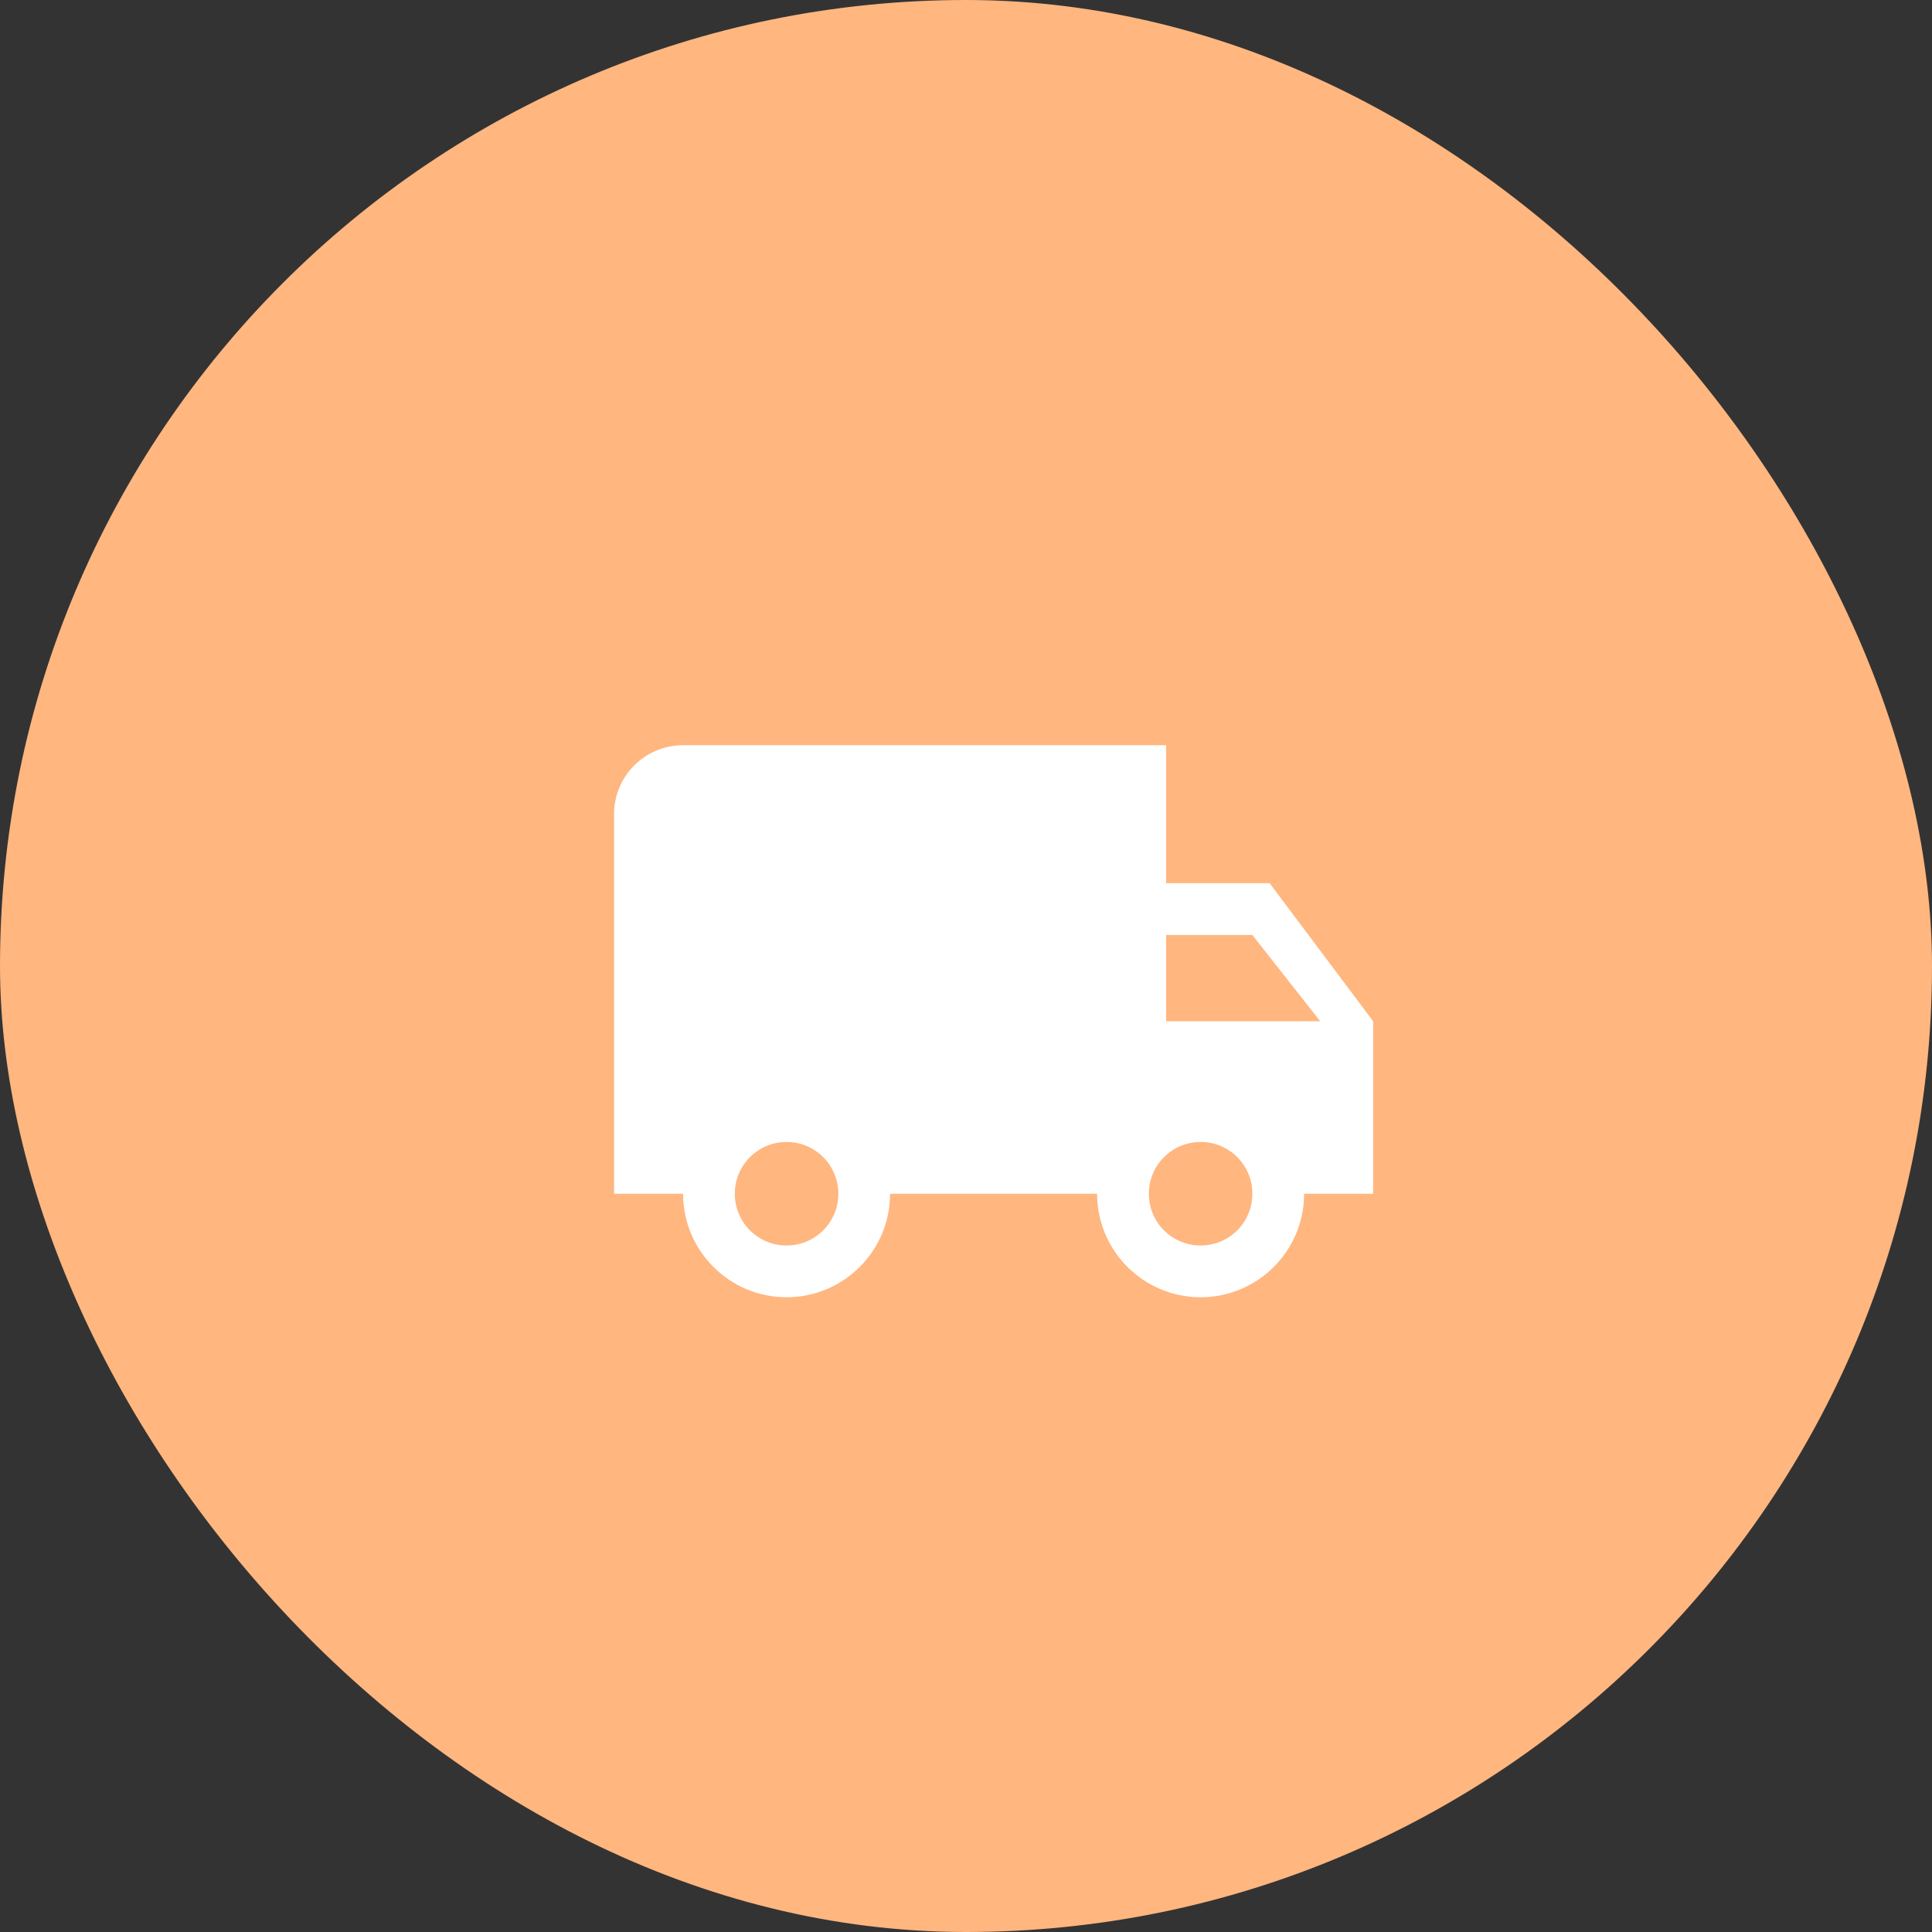 <svg width="70" height="70" viewBox="0 0 70 70" fill="none" xmlns="http://www.w3.org/2000/svg">
<rect x="0" y="0" width="70" height="70" fill="#333333" stroke="none"/>
<rect width="70" height="70" rx="35" fill="#FFB67F"/>
<path d="M46.001 32H42.25V27H24.749C23.367 27 22.248 28.119 22.248 29.5V43.252H24.749C24.749 45.321 26.43 47.002 28.499 47.002C30.568 47.002 32.249 45.321 32.249 43.252H39.75C39.75 45.321 41.432 47.002 43.501 47.002C45.569 47.002 47.251 45.321 47.251 43.252H49.751V37.001L46.001 32ZM28.499 45.127C27.462 45.127 26.624 44.289 26.624 43.252C26.624 42.214 27.462 41.376 28.499 41.376C29.537 41.376 30.374 42.214 30.374 43.252C30.374 44.289 29.537 45.127 28.499 45.127ZM43.501 45.127C42.463 45.127 41.625 44.289 41.625 43.252C41.625 42.214 42.463 41.376 43.501 41.376C44.538 41.376 45.376 42.214 45.376 43.252C45.376 44.289 44.538 45.127 43.501 45.127ZM42.25 37.001V33.876H45.376L47.832 37.001H42.25Z" fill="white"/>
</svg>
